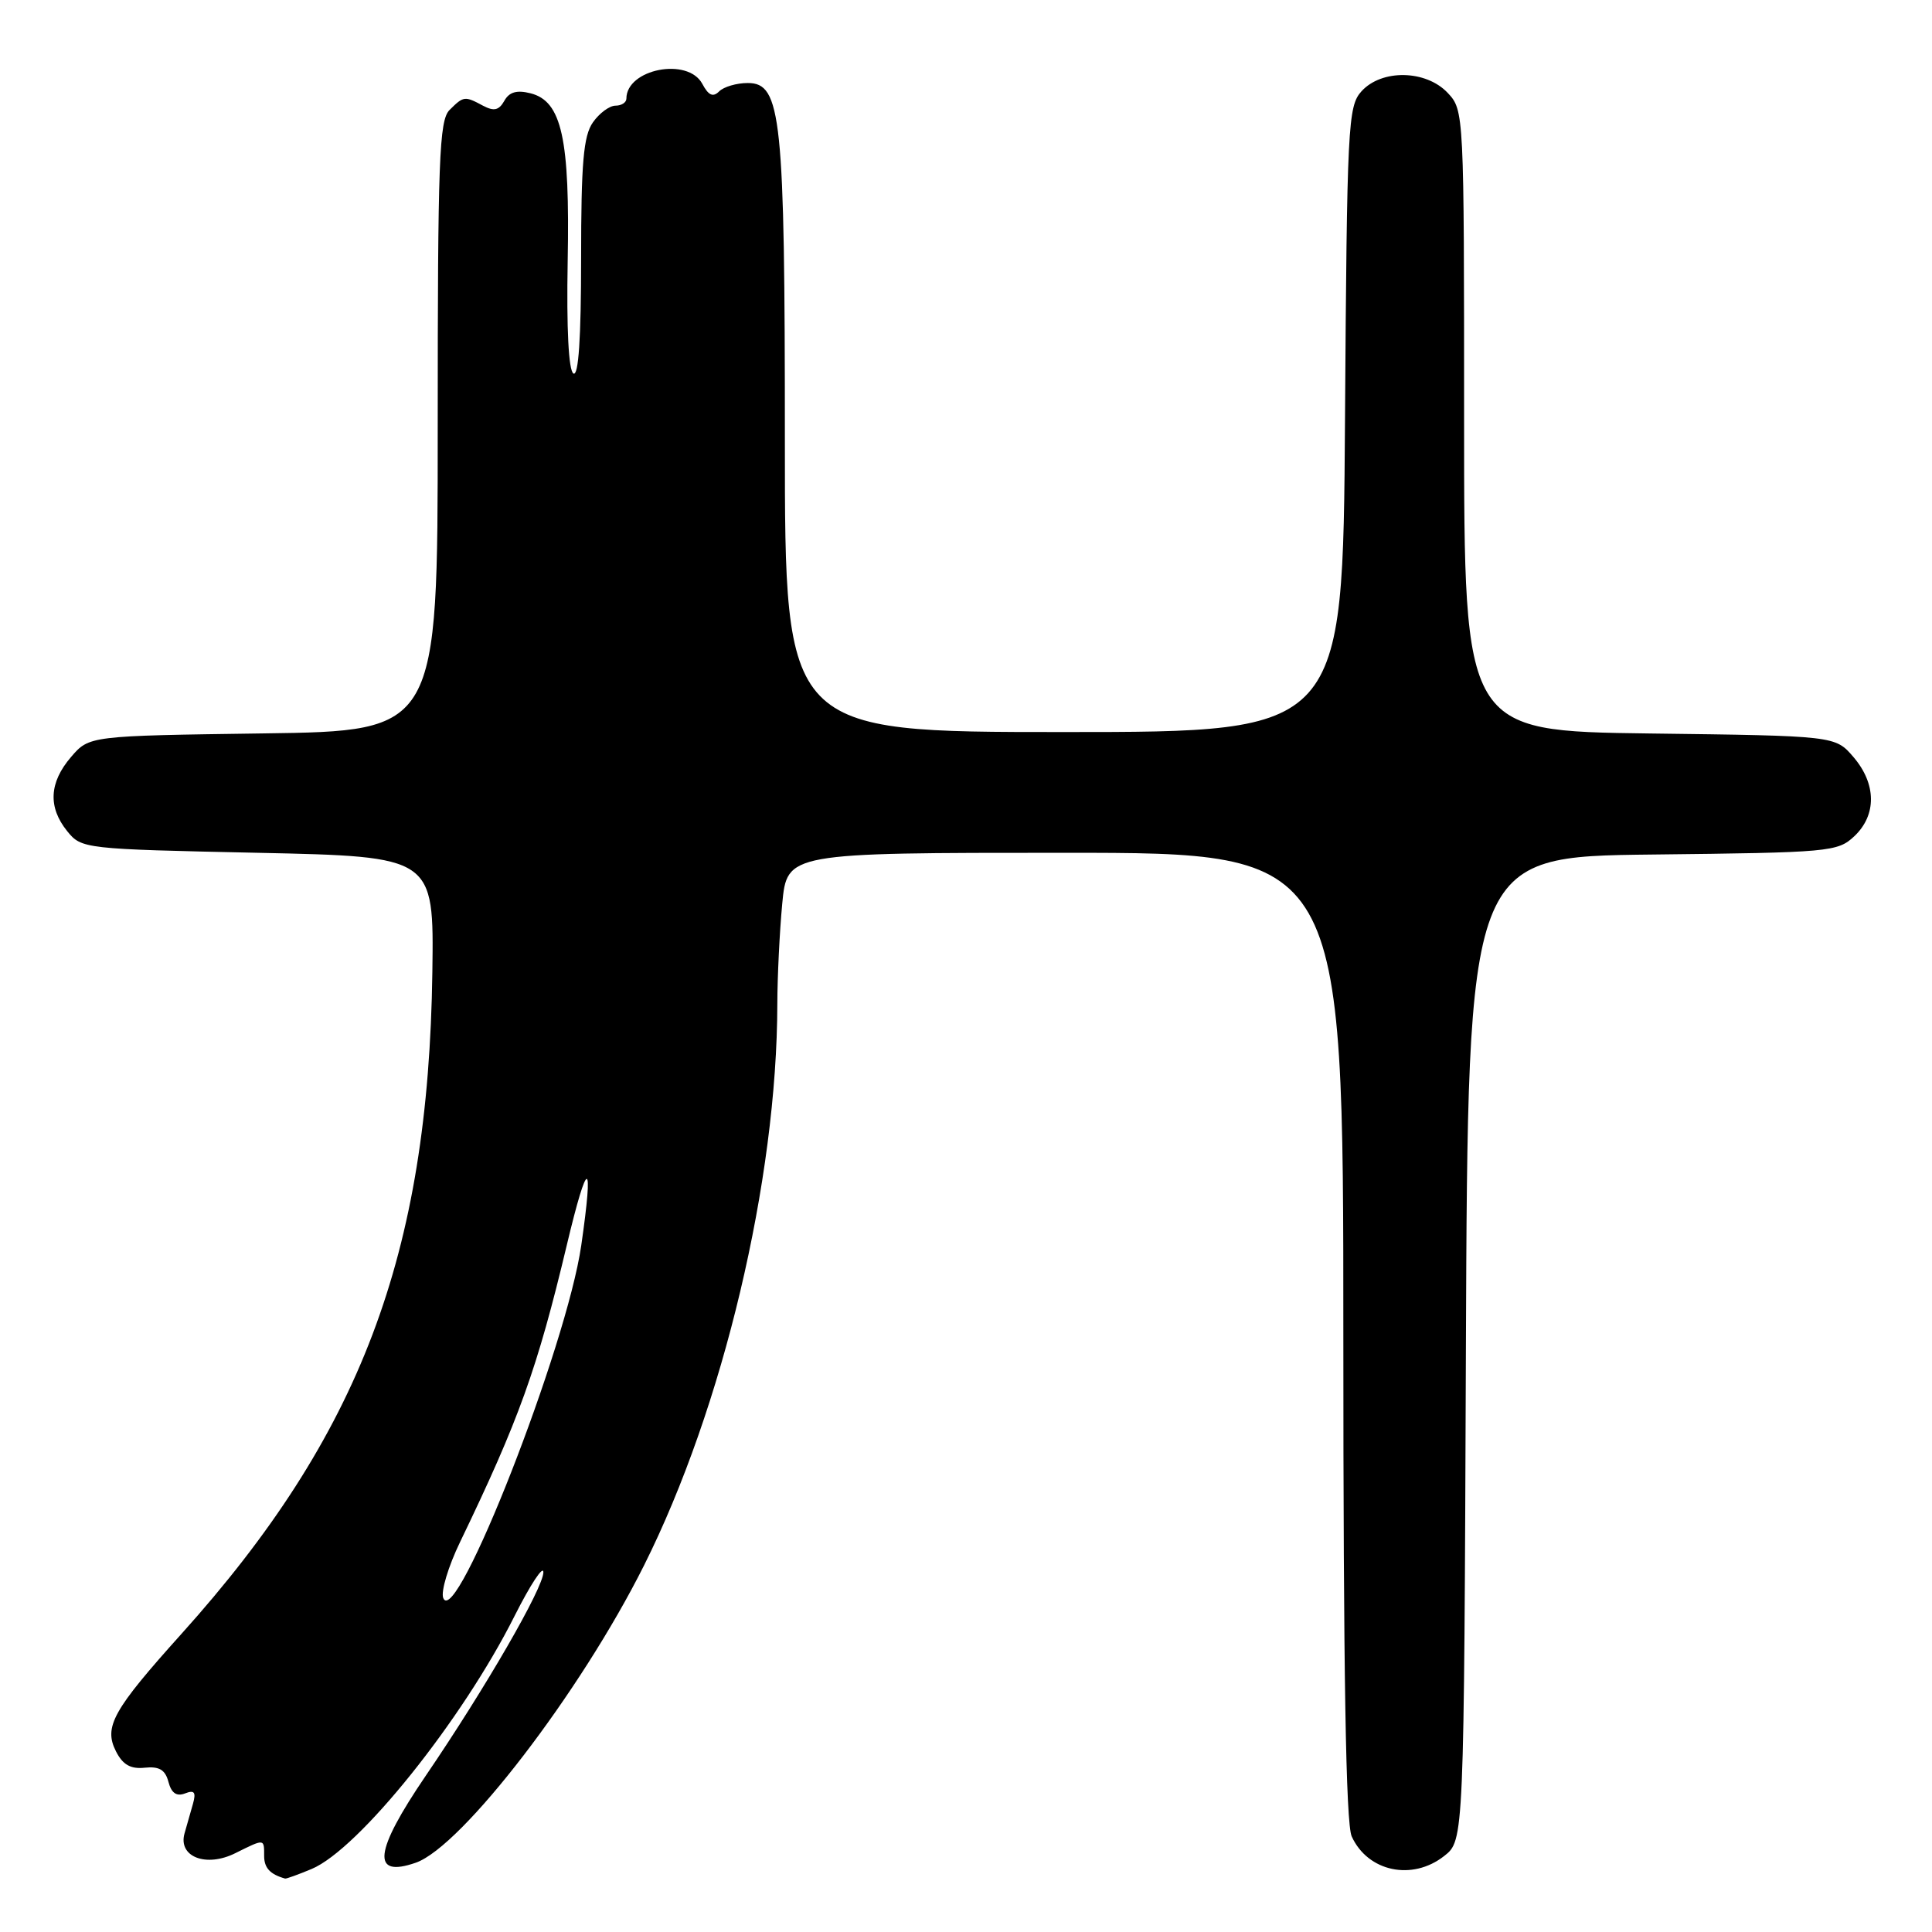 <?xml version="1.0" encoding="UTF-8" standalone="no"?>
<!DOCTYPE svg PUBLIC "-//W3C//DTD SVG 1.1//EN" "http://www.w3.org/Graphics/SVG/1.1/DTD/svg11.dtd" >
<svg xmlns="http://www.w3.org/2000/svg" xmlns:xlink="http://www.w3.org/1999/xlink" version="1.1" viewBox="0 0 256 256">
 <g >
 <path fill="currentColor"
d=" M 41.29 247.65 C 47.53 245.04 61.24 227.96 68.18 214.13 C 70.28 209.96 72.00 207.35 72.00 208.33 C 72.00 210.40 64.31 223.71 56.41 235.30 C 49.57 245.35 49.16 248.88 55.09 246.82 C 61.22 244.68 76.91 224.25 85.33 207.44 C 95.81 186.52 102.97 156.35 103.00 133.00 C 103.01 129.43 103.30 123.46 103.65 119.75 C 104.29 113.00 104.29 113.00 141.14 113.00 C 178.00 113.00 178.00 113.00 178.00 176.95 C 178.00 221.69 178.33 241.64 179.11 243.34 C 181.24 248.01 187.13 249.26 191.36 245.93 C 193.99 243.87 193.99 243.87 194.24 178.68 C 194.50 113.50 194.50 113.50 218.95 113.23 C 242.43 112.97 243.50 112.88 245.70 110.81 C 248.69 108.00 248.64 103.86 245.59 100.31 C 243.18 97.50 243.18 97.50 218.59 97.19 C 194.00 96.87 194.00 96.87 194.00 55.75 C 194.00 14.91 193.99 14.61 191.83 12.31 C 188.95 9.25 183.08 9.14 180.40 12.10 C 178.61 14.09 178.48 16.52 178.22 55.60 C 177.94 97.00 177.94 97.00 140.97 97.00 C 104.00 97.00 104.00 97.00 104.00 58.44 C 104.00 15.41 103.54 11.00 99.08 11.00 C 97.61 11.00 95.90 11.50 95.29 12.11 C 94.48 12.92 93.88 12.65 93.06 11.11 C 91.15 7.54 83.00 9.14 83.00 13.07 C 83.00 13.58 82.35 14.00 81.56 14.00 C 80.76 14.00 79.41 15.00 78.56 16.22 C 77.31 18.01 77.00 21.57 77.00 34.28 C 77.00 44.79 76.66 49.91 75.98 49.49 C 75.34 49.09 75.06 43.53 75.22 34.68 C 75.53 18.34 74.44 13.40 70.29 12.36 C 68.48 11.90 67.47 12.19 66.82 13.37 C 66.11 14.62 65.45 14.77 64.01 14.01 C 61.57 12.70 61.43 12.72 59.57 14.57 C 58.19 15.95 58.00 21.15 58.00 56.50 C 58.00 96.86 58.00 96.86 34.91 97.18 C 11.82 97.50 11.82 97.50 9.41 100.31 C 6.51 103.69 6.34 106.96 8.91 110.14 C 10.80 112.47 11.12 112.51 34.16 113.00 C 57.50 113.50 57.50 113.50 57.29 128.79 C 56.77 166.30 47.73 190.16 24.04 216.50 C 14.94 226.62 13.72 228.82 15.37 232.07 C 16.27 233.84 17.31 234.43 19.18 234.23 C 21.10 234.03 21.90 234.51 22.32 236.11 C 22.71 237.59 23.39 238.07 24.51 237.64 C 25.76 237.15 26.00 237.47 25.57 239.01 C 25.25 240.10 24.75 241.87 24.45 242.94 C 23.58 246.04 27.31 247.49 31.19 245.55 C 35.08 243.62 35.00 243.61 35.00 245.92 C 35.00 247.51 35.79 248.36 37.78 248.92 C 37.94 248.96 39.52 248.39 41.29 247.65 Z  M 58.73 211.74 C 58.40 210.89 59.40 207.56 60.95 204.35 C 68.76 188.16 71.19 181.39 75.10 165.00 C 77.89 153.28 78.71 153.29 77.02 165.02 C 75.08 178.43 60.37 216.01 58.73 211.74 Z "/>
</g>
</svg>